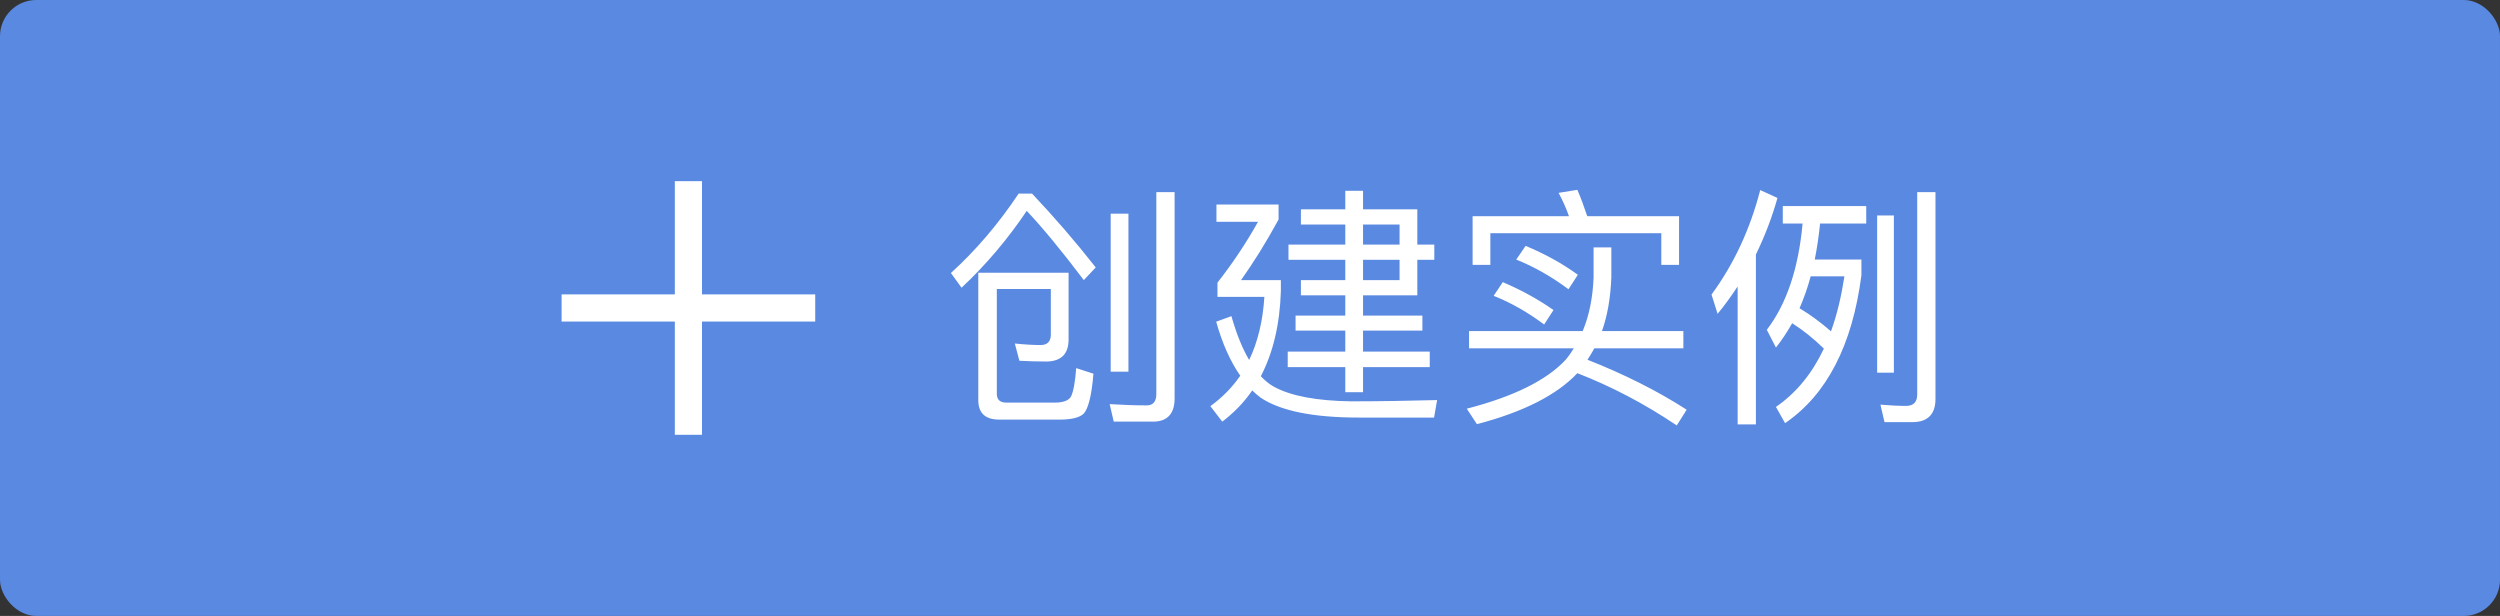 <svg width="138" height="34" viewBox="0 0 138 34" fill="none" xmlns="http://www.w3.org/2000/svg">
<rect x="0" y="0" width="138" height="34" fill="#333333" stroke="none"/>
<rect width="138" height="34" rx="2" fill="#5A89E1"/>
<path d="M58.006 15.952V18.472C58.006 18.85 57.81 19.046 57.446 19.046C57.026 19.046 56.55 19.018 56.018 18.962L56.27 19.914C56.76 19.942 57.278 19.956 57.81 19.956C58.58 19.928 58.972 19.536 58.986 18.78V15.056H54.002V22.084C54.002 22.798 54.38 23.162 55.164 23.162H58.496C59.154 23.162 59.602 23.05 59.826 22.826C60.078 22.546 60.26 21.818 60.358 20.628L59.406 20.32C59.35 21.09 59.252 21.608 59.126 21.874C59.014 22.098 58.706 22.224 58.23 22.224H55.556C55.192 22.224 55.024 22.056 55.024 21.734V15.952H58.006ZM56.228 10.688C55.108 12.368 53.862 13.824 52.49 15.07L53.078 15.882C54.45 14.594 55.64 13.18 56.676 11.64C57.572 12.592 58.622 13.866 59.826 15.462L60.484 14.762C59.364 13.334 58.188 11.976 56.97 10.688H56.228ZM61.31 11.794V20.516H62.29V11.794H61.31ZM63.648 23.274C64.432 23.274 64.838 22.84 64.838 22V10.604H63.83V21.748C63.83 22.168 63.648 22.378 63.298 22.378C62.654 22.378 61.968 22.35 61.254 22.308L61.478 23.274H63.648ZM78.236 16.302V14.342H79.174V13.502H78.236V11.556H75.24V10.534H74.26V11.556H71.81V12.396H74.26V13.502H71.124V14.342H74.26V15.462H71.81V16.302H74.26V17.422H71.516V18.248H74.26V19.41H71.082V20.264H74.26V21.65H75.24V20.264H78.922V19.41H75.24V18.248H78.516V17.422H75.24V16.302H78.236ZM75.24 12.396H77.256V13.502H75.24V12.396ZM75.24 14.342H77.256V15.462H75.24V14.342ZM74.582 22.154C72.678 22.126 71.236 21.86 70.284 21.328C70.046 21.188 69.822 21.006 69.598 20.768C70.27 19.48 70.648 17.912 70.704 16.064V15.462H68.506C69.178 14.51 69.878 13.404 70.578 12.116V11.29H67.148V12.242H69.444C68.772 13.446 68.016 14.566 67.204 15.602V16.386H69.794C69.71 17.716 69.43 18.878 68.954 19.872C68.59 19.256 68.254 18.444 67.974 17.45L67.134 17.758C67.47 18.962 67.918 19.956 68.464 20.74C68.016 21.384 67.47 21.944 66.812 22.42L67.47 23.274C68.114 22.784 68.674 22.21 69.122 21.552C69.262 21.692 69.416 21.818 69.598 21.958C70.69 22.686 72.496 23.05 75.016 23.05H79.16L79.328 22.084C77.704 22.126 76.122 22.154 74.582 22.154ZM87.07 20.6C88.946 21.328 90.766 22.28 92.558 23.484L93.104 22.616C91.452 21.552 89.618 20.642 87.63 19.858C87.756 19.662 87.882 19.452 88.008 19.228H92.922V18.276H88.428C88.736 17.408 88.904 16.414 88.946 15.308V13.656H87.966V15.308C87.924 16.414 87.728 17.408 87.364 18.276H81.092V19.228H86.874C86.734 19.452 86.594 19.662 86.426 19.858C85.39 20.978 83.57 21.888 80.966 22.56L81.526 23.414C84.088 22.742 85.936 21.804 87.07 20.6ZM82.954 15.574L82.45 16.33C83.402 16.708 84.34 17.24 85.236 17.912L85.754 17.114C84.914 16.526 83.976 16.008 82.954 15.574ZM84.214 13.572L83.696 14.328C84.676 14.72 85.642 15.266 86.58 15.966L87.098 15.168C86.23 14.538 85.264 14.006 84.214 13.572ZM92.684 11.934H87.616C87.434 11.388 87.252 10.898 87.07 10.478L86.034 10.646C86.244 11.038 86.44 11.458 86.608 11.934H81.288V14.622H82.268V12.872H91.704V14.622H92.684V11.934ZM98.41 11.374V12.34H99.502C99.278 14.818 98.62 16.778 97.528 18.206L98.032 19.186C98.354 18.78 98.648 18.332 98.928 17.842C99.502 18.206 100.09 18.668 100.678 19.242C100.034 20.614 99.152 21.692 98.032 22.462L98.536 23.358C100.832 21.79 102.246 19.074 102.75 15.196V14.328H100.174C100.3 13.698 100.398 13.04 100.468 12.34H103.016V11.374H98.41ZM99.334 17.016C99.572 16.47 99.782 15.882 99.95 15.252H101.812C101.644 16.344 101.406 17.366 101.07 18.29C100.524 17.814 99.95 17.38 99.334 17.016ZM105.564 23.302C106.404 23.302 106.838 22.868 106.838 22.028V10.604H105.83V21.776C105.83 22.196 105.62 22.406 105.214 22.406C104.766 22.406 104.304 22.378 103.8 22.336L104.024 23.302H105.564ZM95.918 15.812V23.428H96.926V14.048C97.402 13.068 97.808 12.032 98.116 10.926L97.164 10.492C96.604 12.662 95.708 14.58 94.476 16.26L94.812 17.324C95.204 16.848 95.568 16.344 95.918 15.812ZM103.618 11.892V20.572H104.542V11.892H103.618Z" fill="white"/>
<path d="M38 10V24" stroke="white" stroke-width="1.5"/>
<path d="M45 17L31 17" stroke="white" stroke-width="1.5"/>
</svg>
